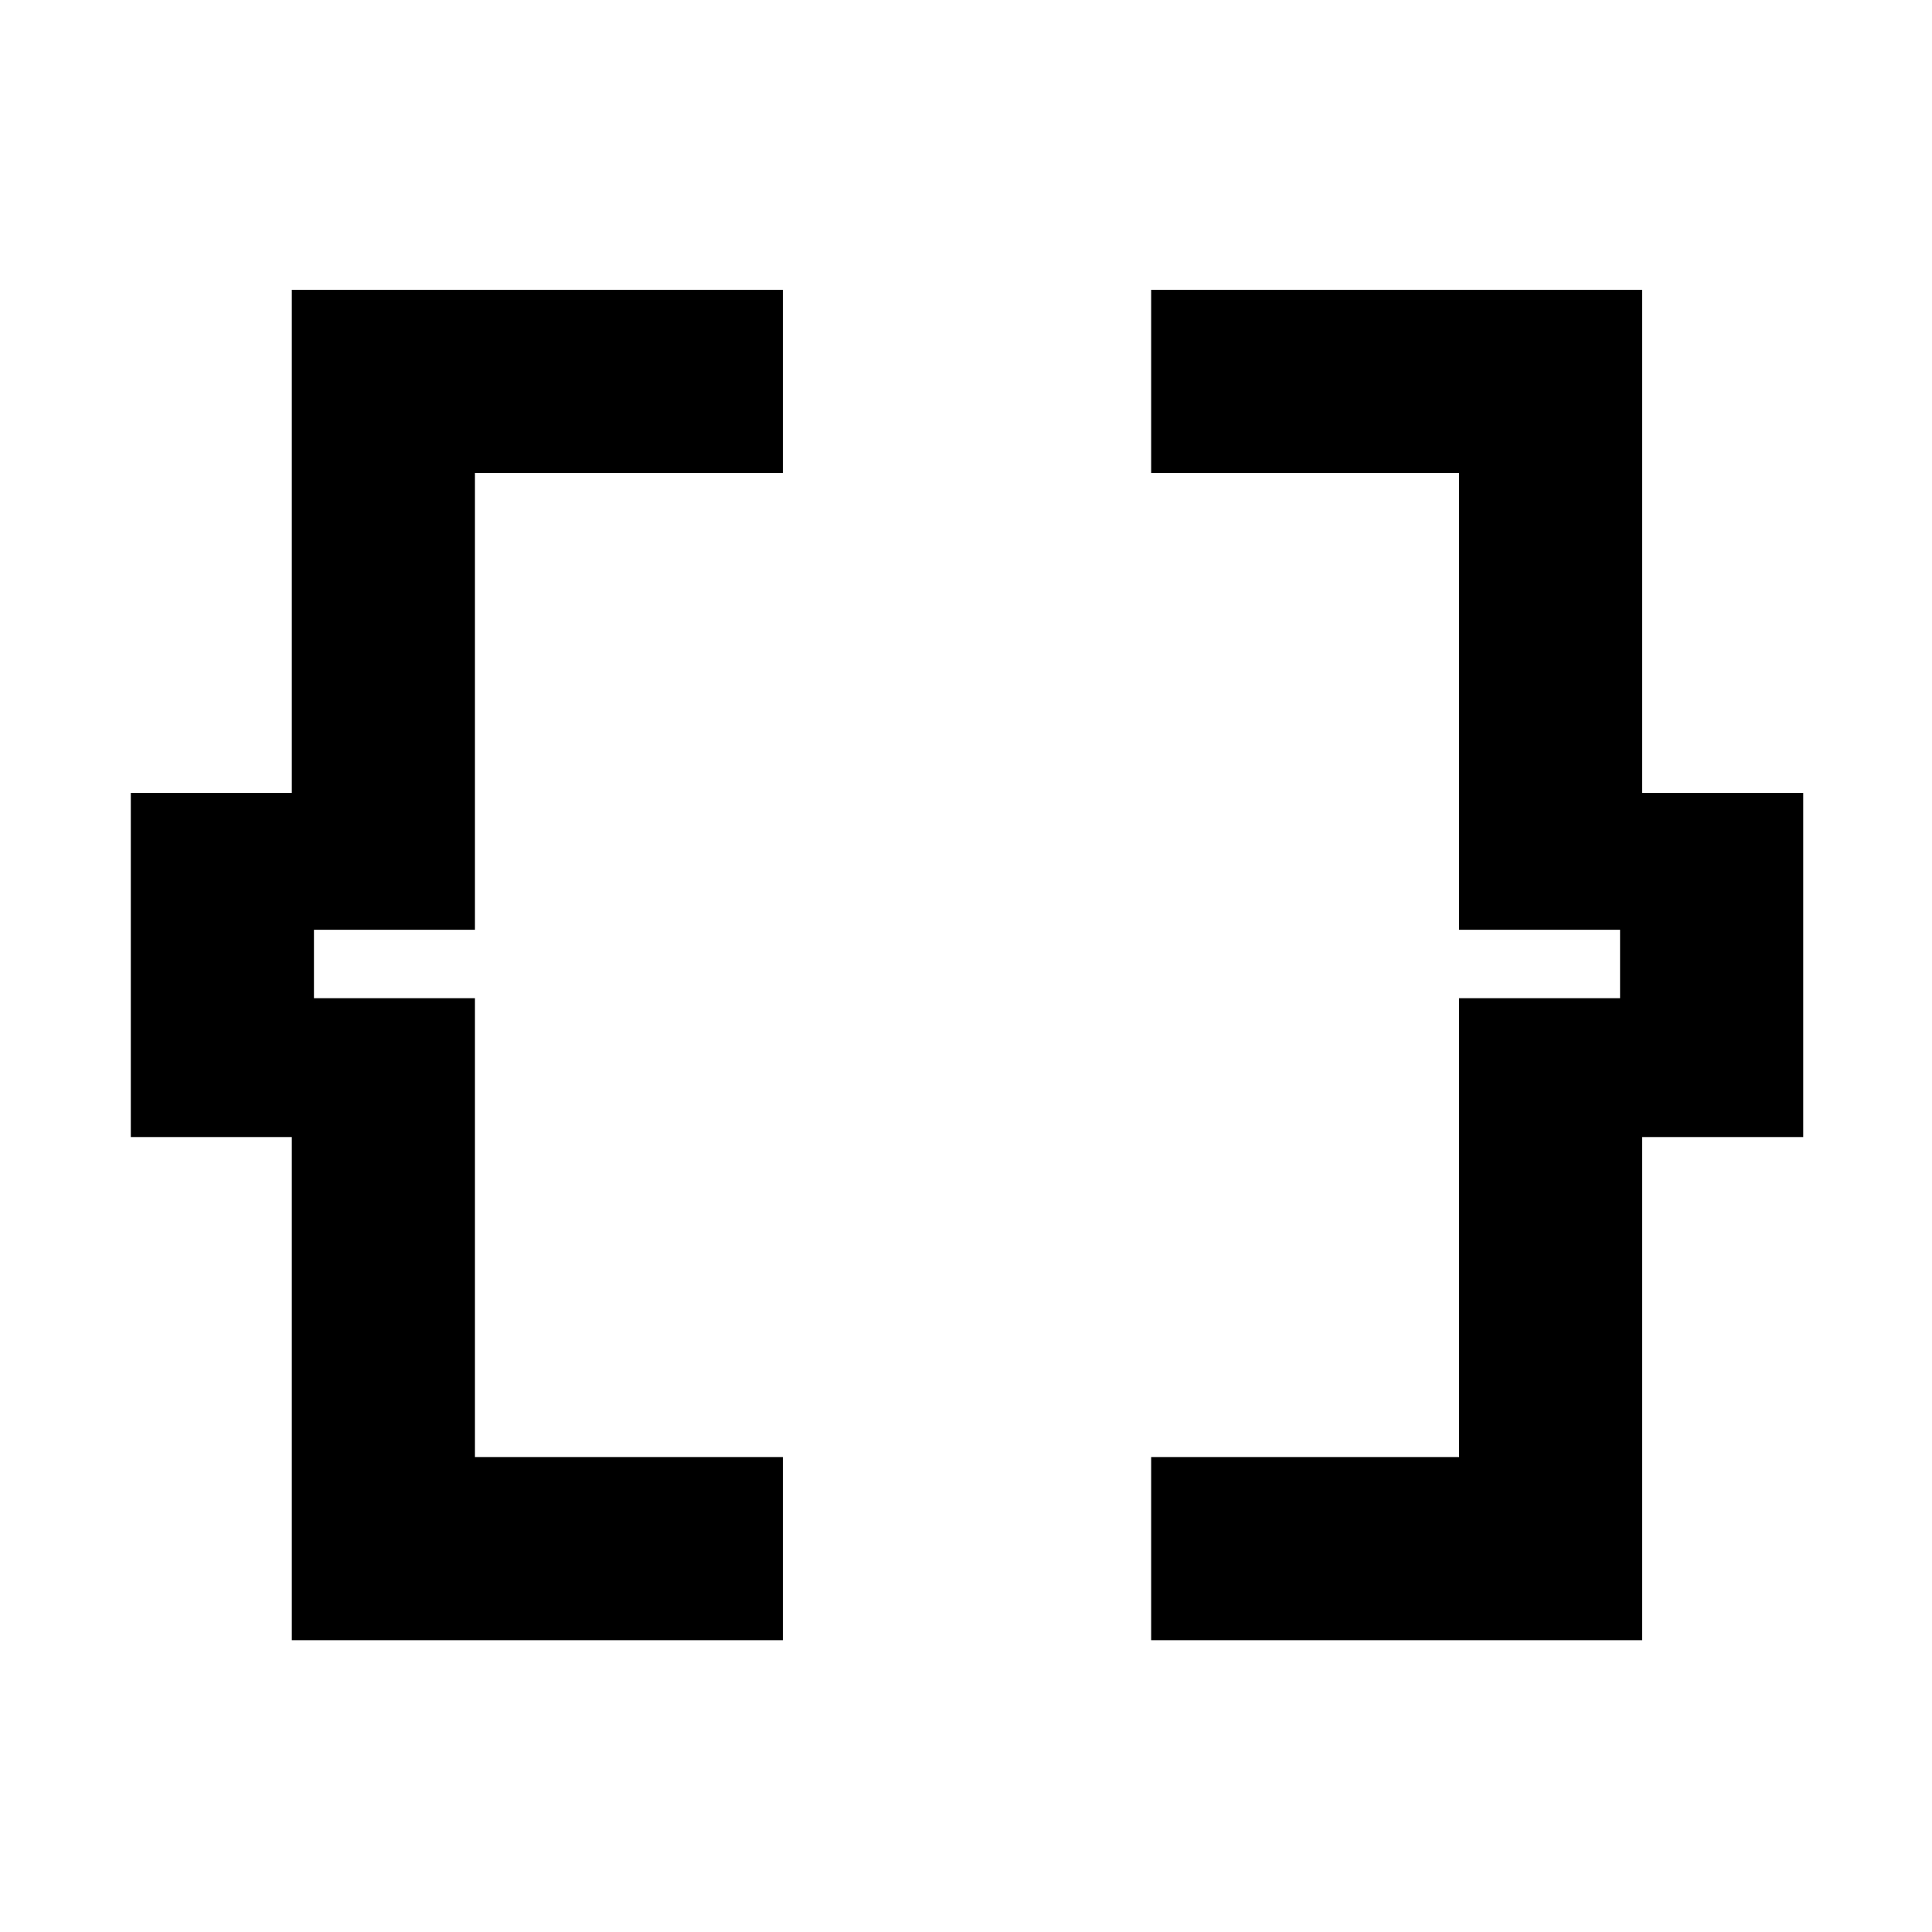 <svg xmlns="http://www.w3.org/2000/svg" height="48" width="48"><path d="M7.25 40.75v-12.5h-4V19.7h4V7.2h12.2v4.55H11.8V23.1h-4v1.7h4v11.4h7.65v4.55Zm21.35 0V36.2h7.65V24.8h4v-1.7h-4V11.75H28.6V7.2h12.2v12.5h4v8.55h-4v12.5Z"/></svg>